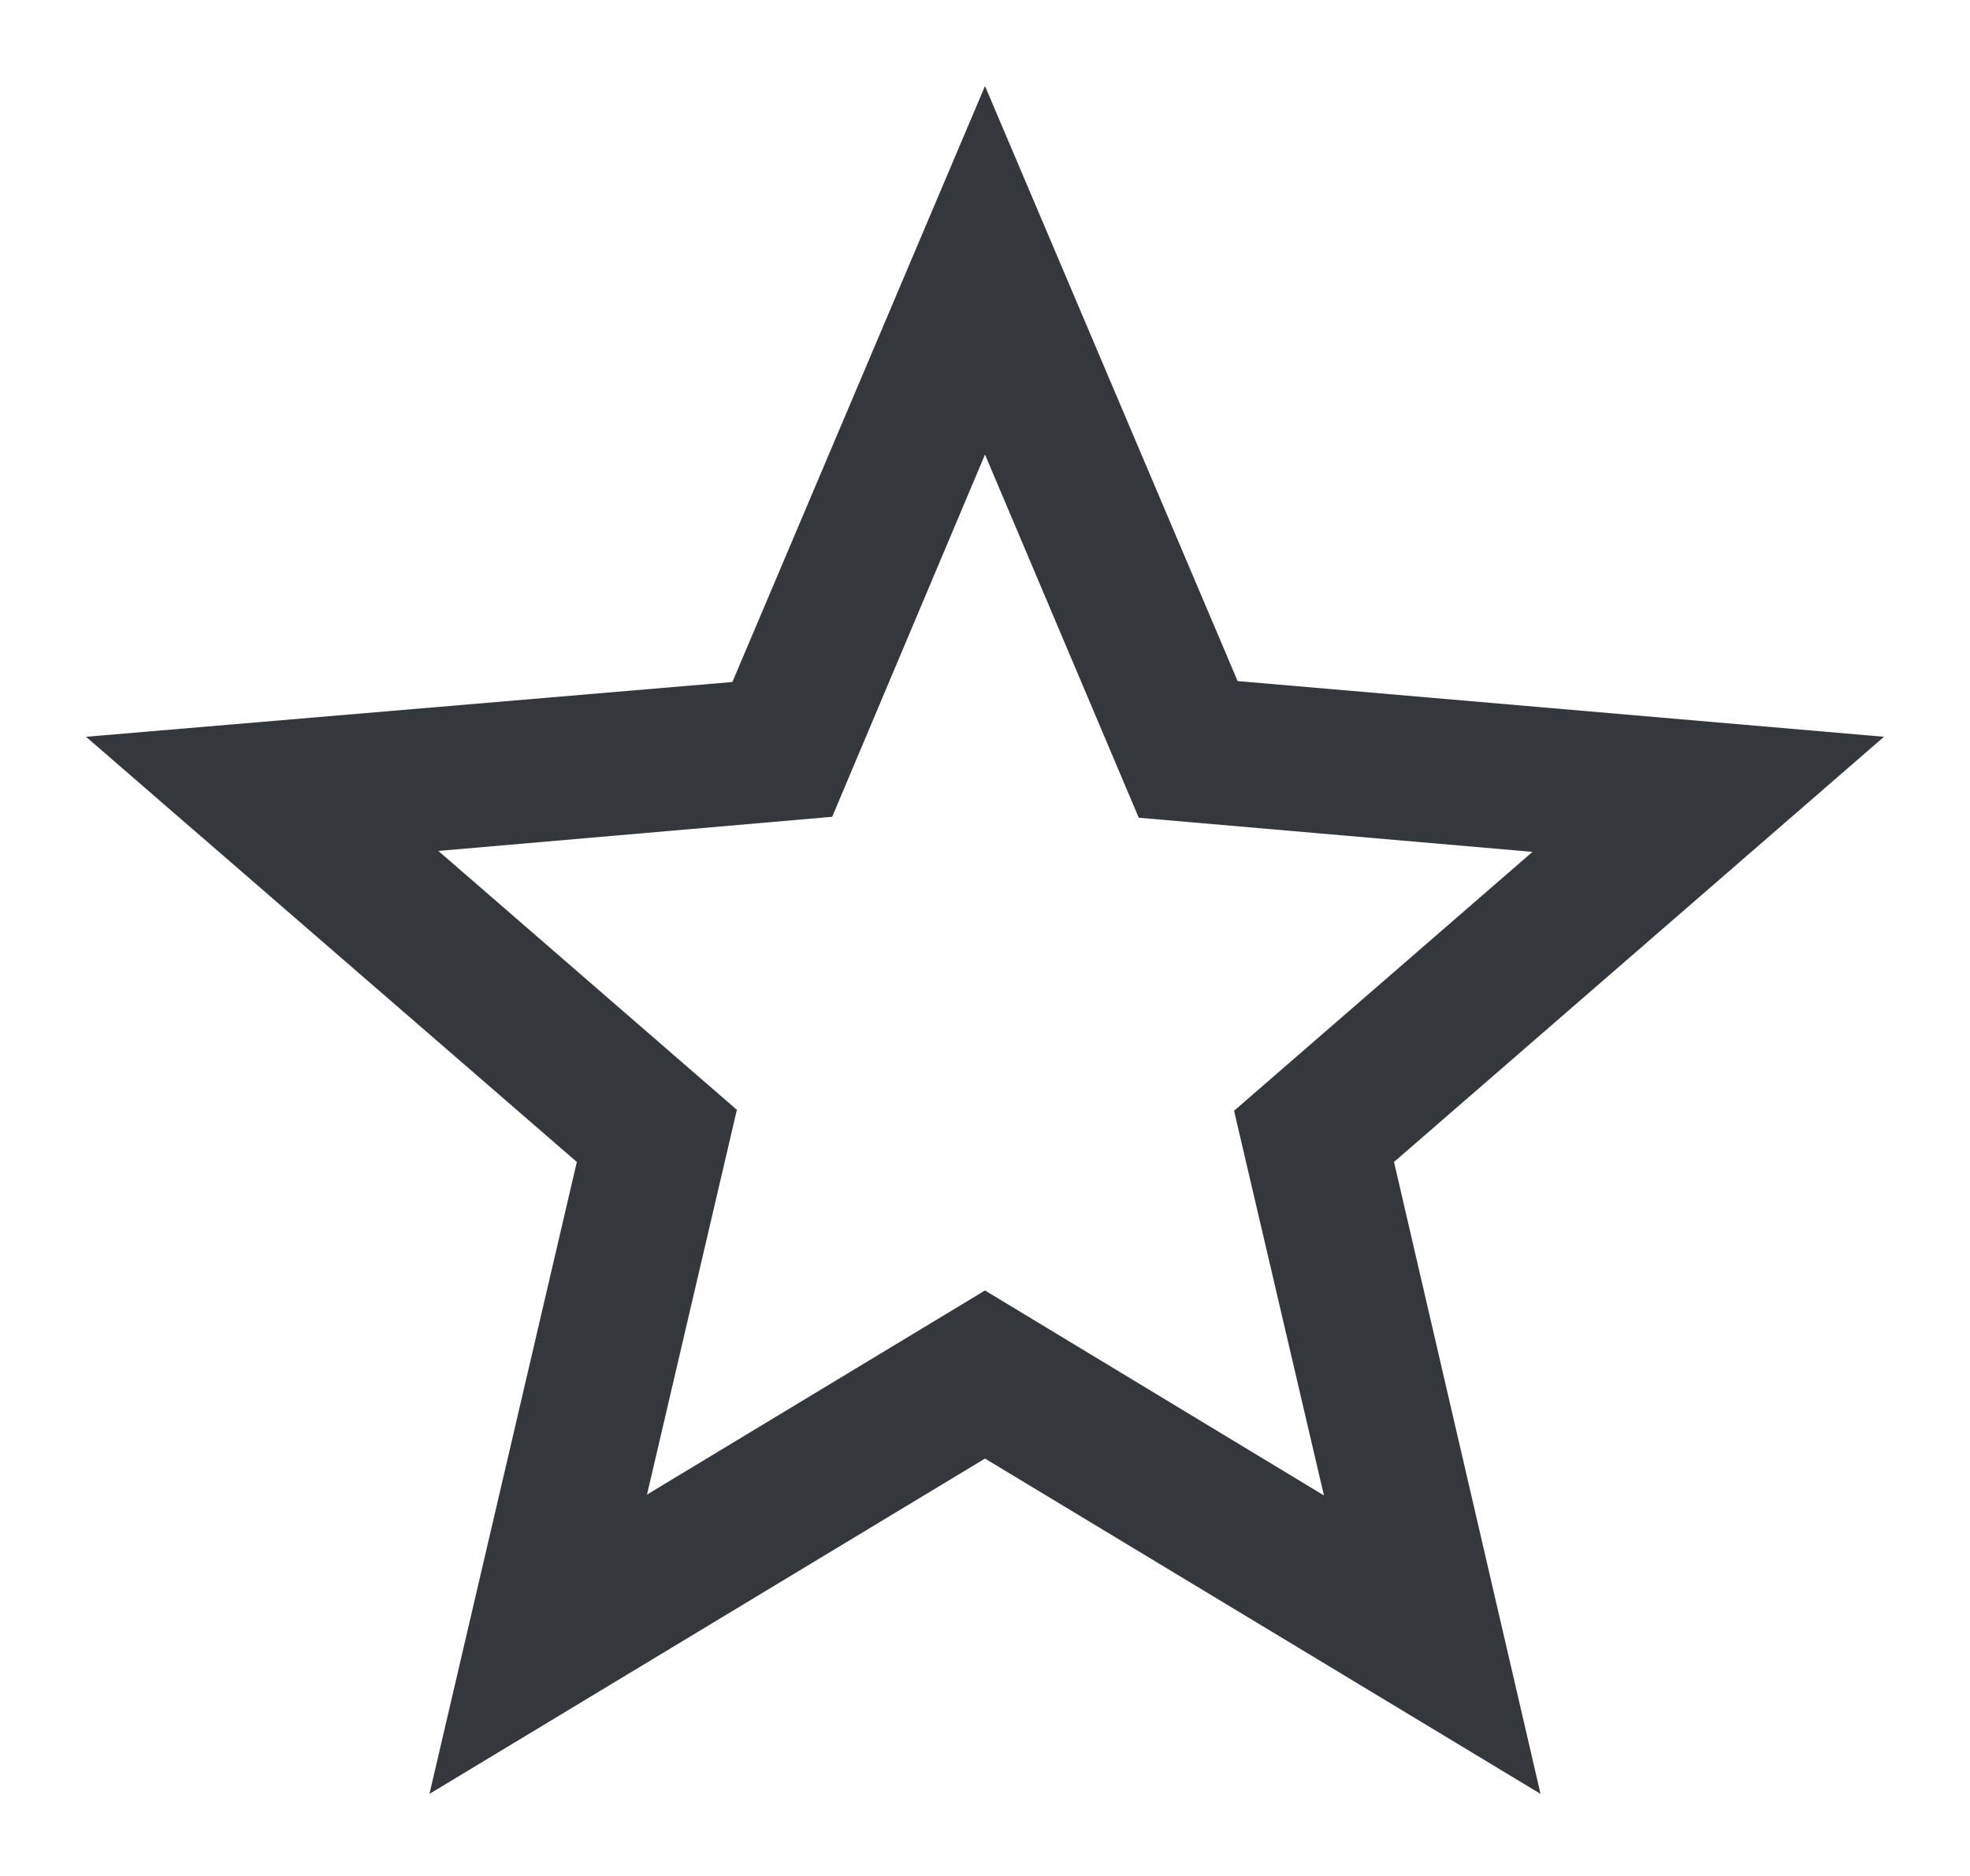 <svg width="21" height="20" viewBox="0 0 21 20" fill="none" xmlns="http://www.w3.org/2000/svg">
<path d="M20.083 7.855L13.193 7.261L10.5 0.917L7.807 7.271L0.917 7.855L6.149 12.388L4.578 19.125L10.5 15.55L16.422 19.125L14.86 12.388L20.083 7.855ZM10.5 13.758L6.897 15.934L7.855 11.832L4.673 9.072L8.871 8.708L10.5 4.846L12.139 8.718L16.336 9.082L13.155 11.842L14.113 15.943L10.5 13.758Z" fill="#34383D"/>
</svg>
